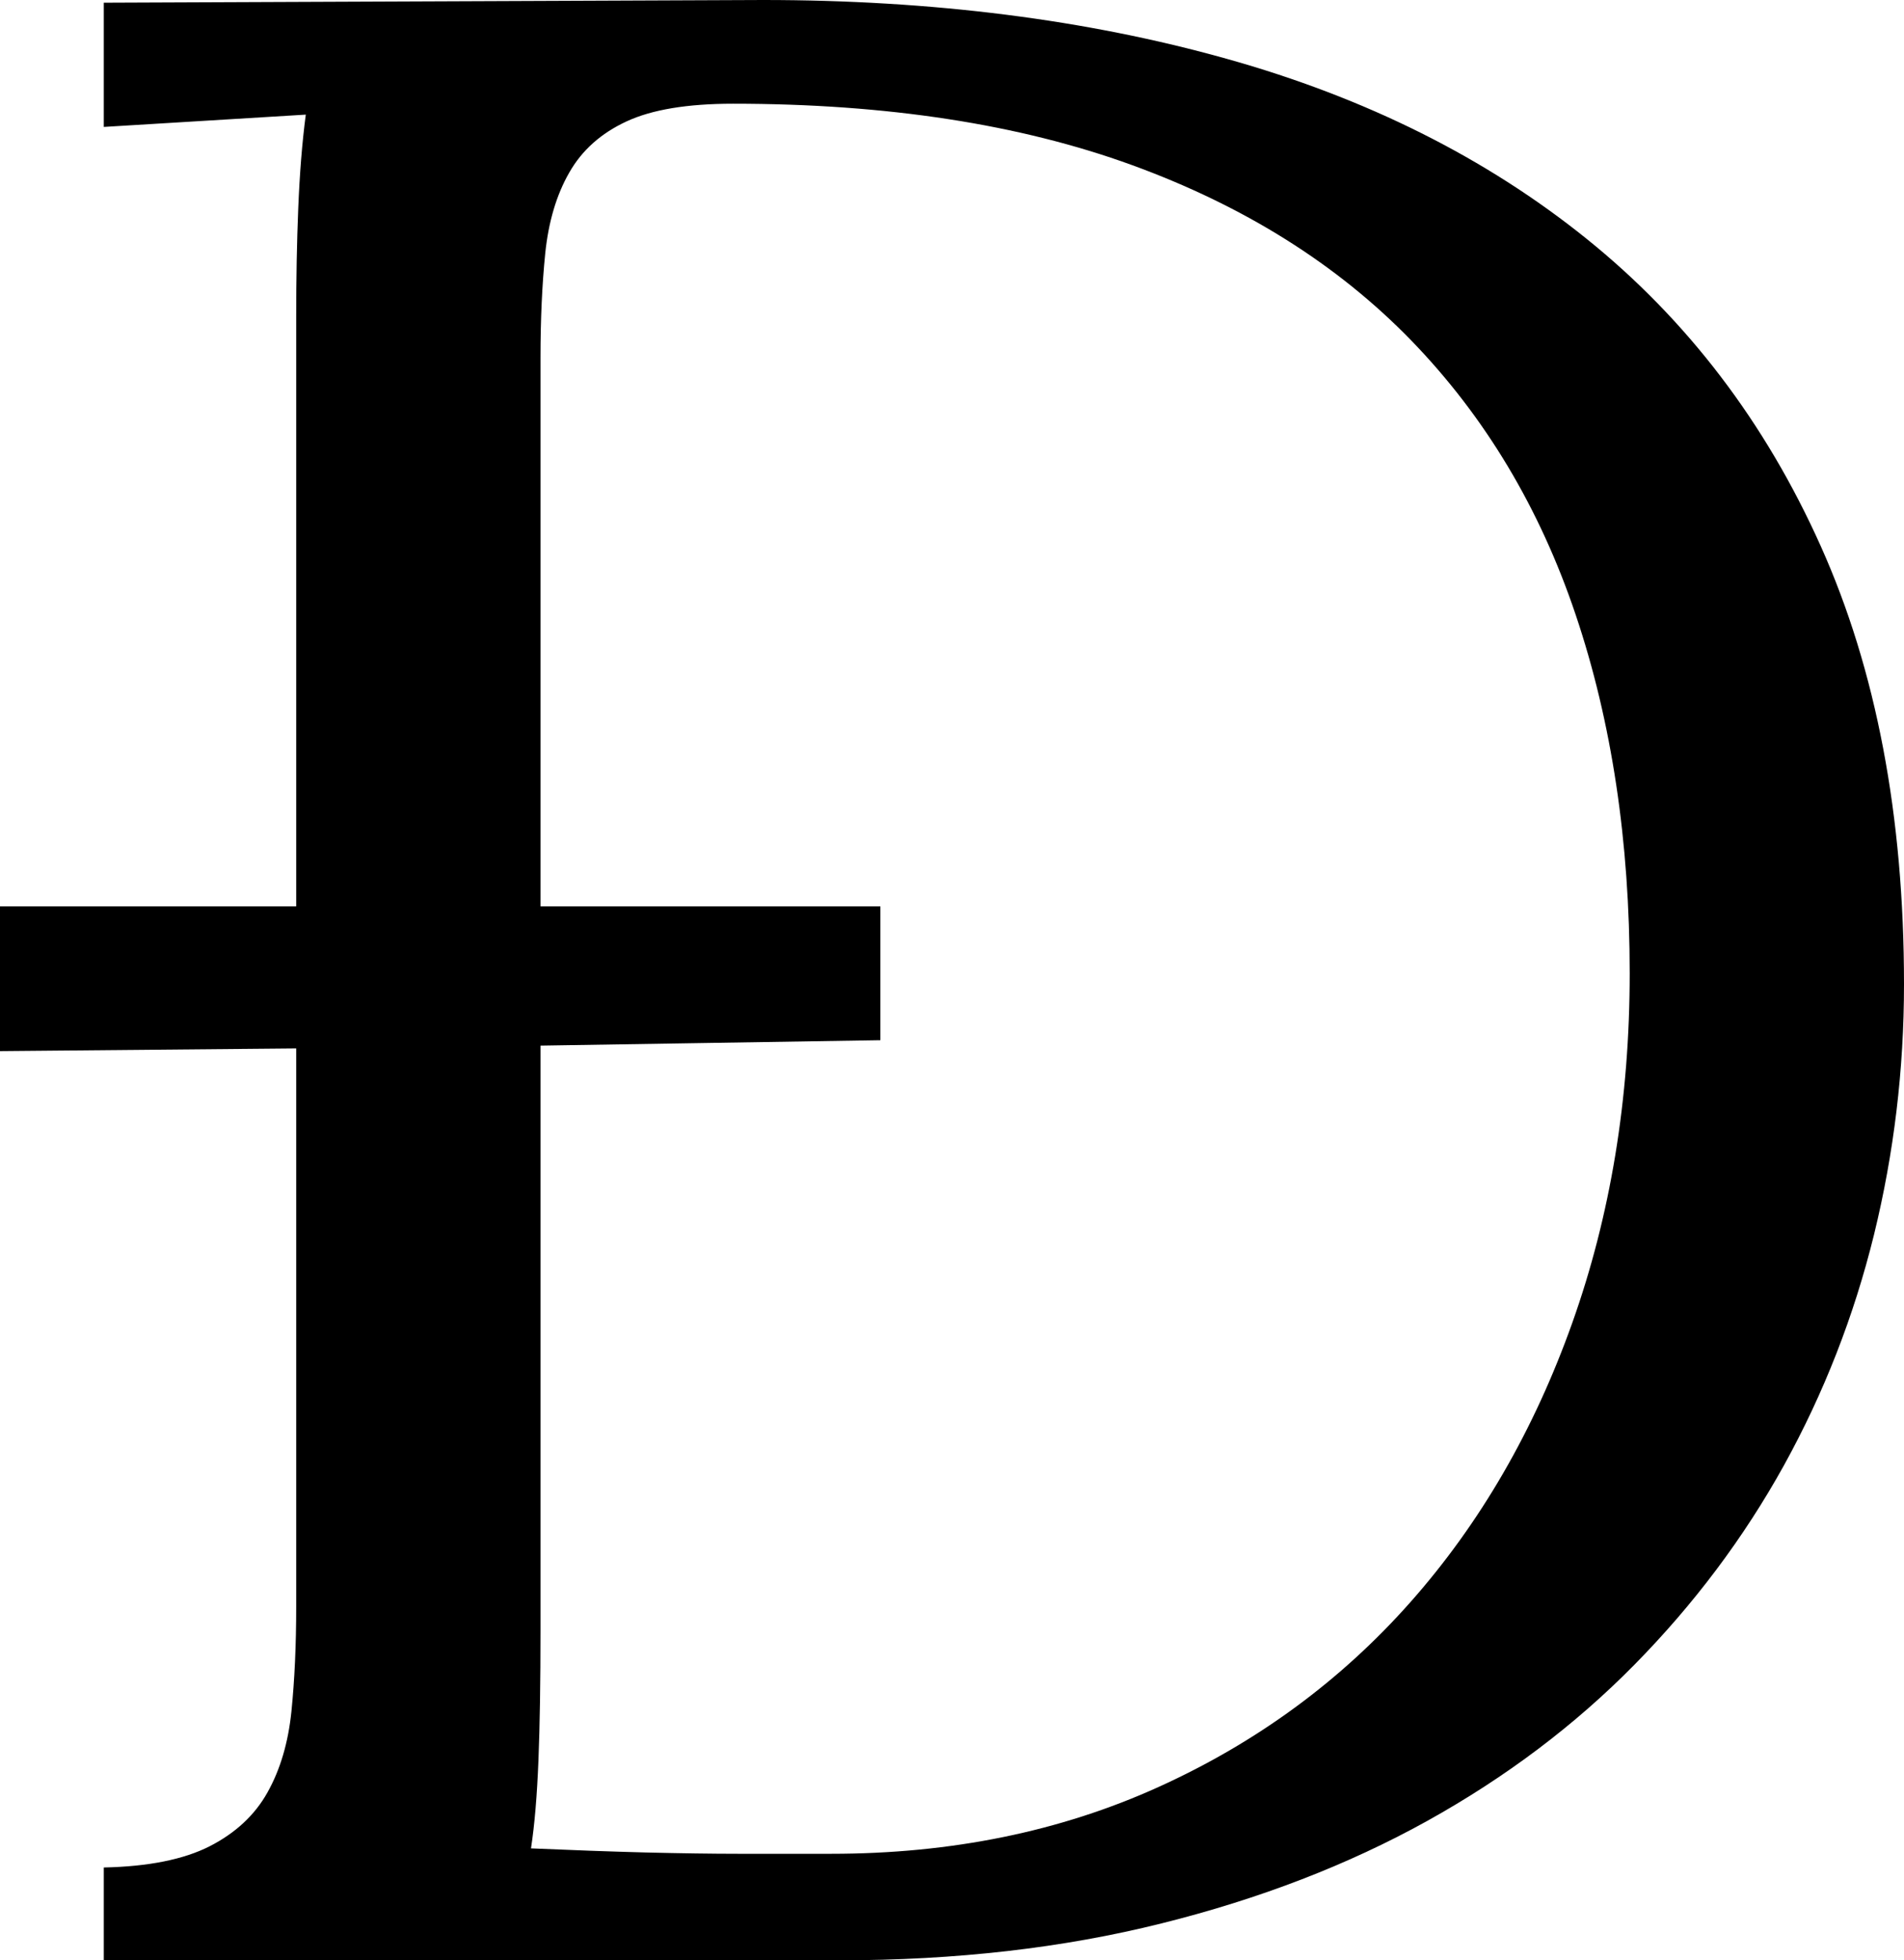 <svg width="20.435" height="21.035" viewBox="0.571 -42.07 20.435 21.035" xmlns="http://www.w3.org/2000/svg"><path d="M0.571 -32.344L3.75 -32.344L3.75 -38.672C3.75 -39.082 3.757 -39.47 3.772 -39.836C3.787 -40.203 3.813 -40.537 3.853 -40.84L1.685 -40.708L1.685 -42.041L8.76 -42.07C10.576 -42.07 12.234 -41.86 13.733 -41.44C15.232 -41.021 16.521 -40.376 17.6 -39.507C18.679 -38.638 19.517 -37.539 20.112 -36.211C20.708 -34.883 21.006 -33.315 21.006 -31.509C21.006 -30.591 20.898 -29.695 20.684 -28.821C20.469 -27.947 20.146 -27.122 19.717 -26.345C19.287 -25.569 18.752 -24.856 18.113 -24.207C17.473 -23.557 16.731 -22.998 15.886 -22.529C15.042 -22.061 14.092 -21.694 13.037 -21.431C11.982 -21.167 10.83 -21.035 9.58 -21.035L1.685 -21.035L1.685 -22.031C2.163 -22.041 2.542 -22.117 2.82 -22.258C3.098 -22.4 3.306 -22.593 3.442 -22.837C3.579 -23.081 3.665 -23.372 3.699 -23.708C3.733 -24.045 3.75 -24.419 3.75 -24.829L3.75 -30.82L0.571 -30.791ZM10.02 -32.344L10.02 -30.908L6.372 -30.85L6.372 -24.58C6.372 -24.023 6.365 -23.557 6.35 -23.181C6.335 -22.805 6.309 -22.49 6.27 -22.236C6.709 -22.217 7.119 -22.202 7.5 -22.192C7.881 -22.183 8.213 -22.178 8.496 -22.178L9.492 -22.178C10.781 -22.178 11.953 -22.417 13.008 -22.896C14.062 -23.374 14.963 -24.036 15.71 -24.88C16.458 -25.725 17.036 -26.724 17.446 -27.876C17.856 -29.028 18.062 -30.278 18.062 -31.626C18.062 -33.042 17.869 -34.324 17.483 -35.471C17.097 -36.619 16.509 -37.6 15.718 -38.416C14.927 -39.231 13.928 -39.858 12.722 -40.298C11.516 -40.737 10.088 -40.957 8.438 -40.957C7.949 -40.957 7.568 -40.894 7.295 -40.767C7.021 -40.64 6.816 -40.457 6.68 -40.217C6.543 -39.978 6.458 -39.69 6.423 -39.353C6.389 -39.016 6.372 -38.643 6.372 -38.232L6.372 -32.344ZM10.02 -32.344"></path></svg>